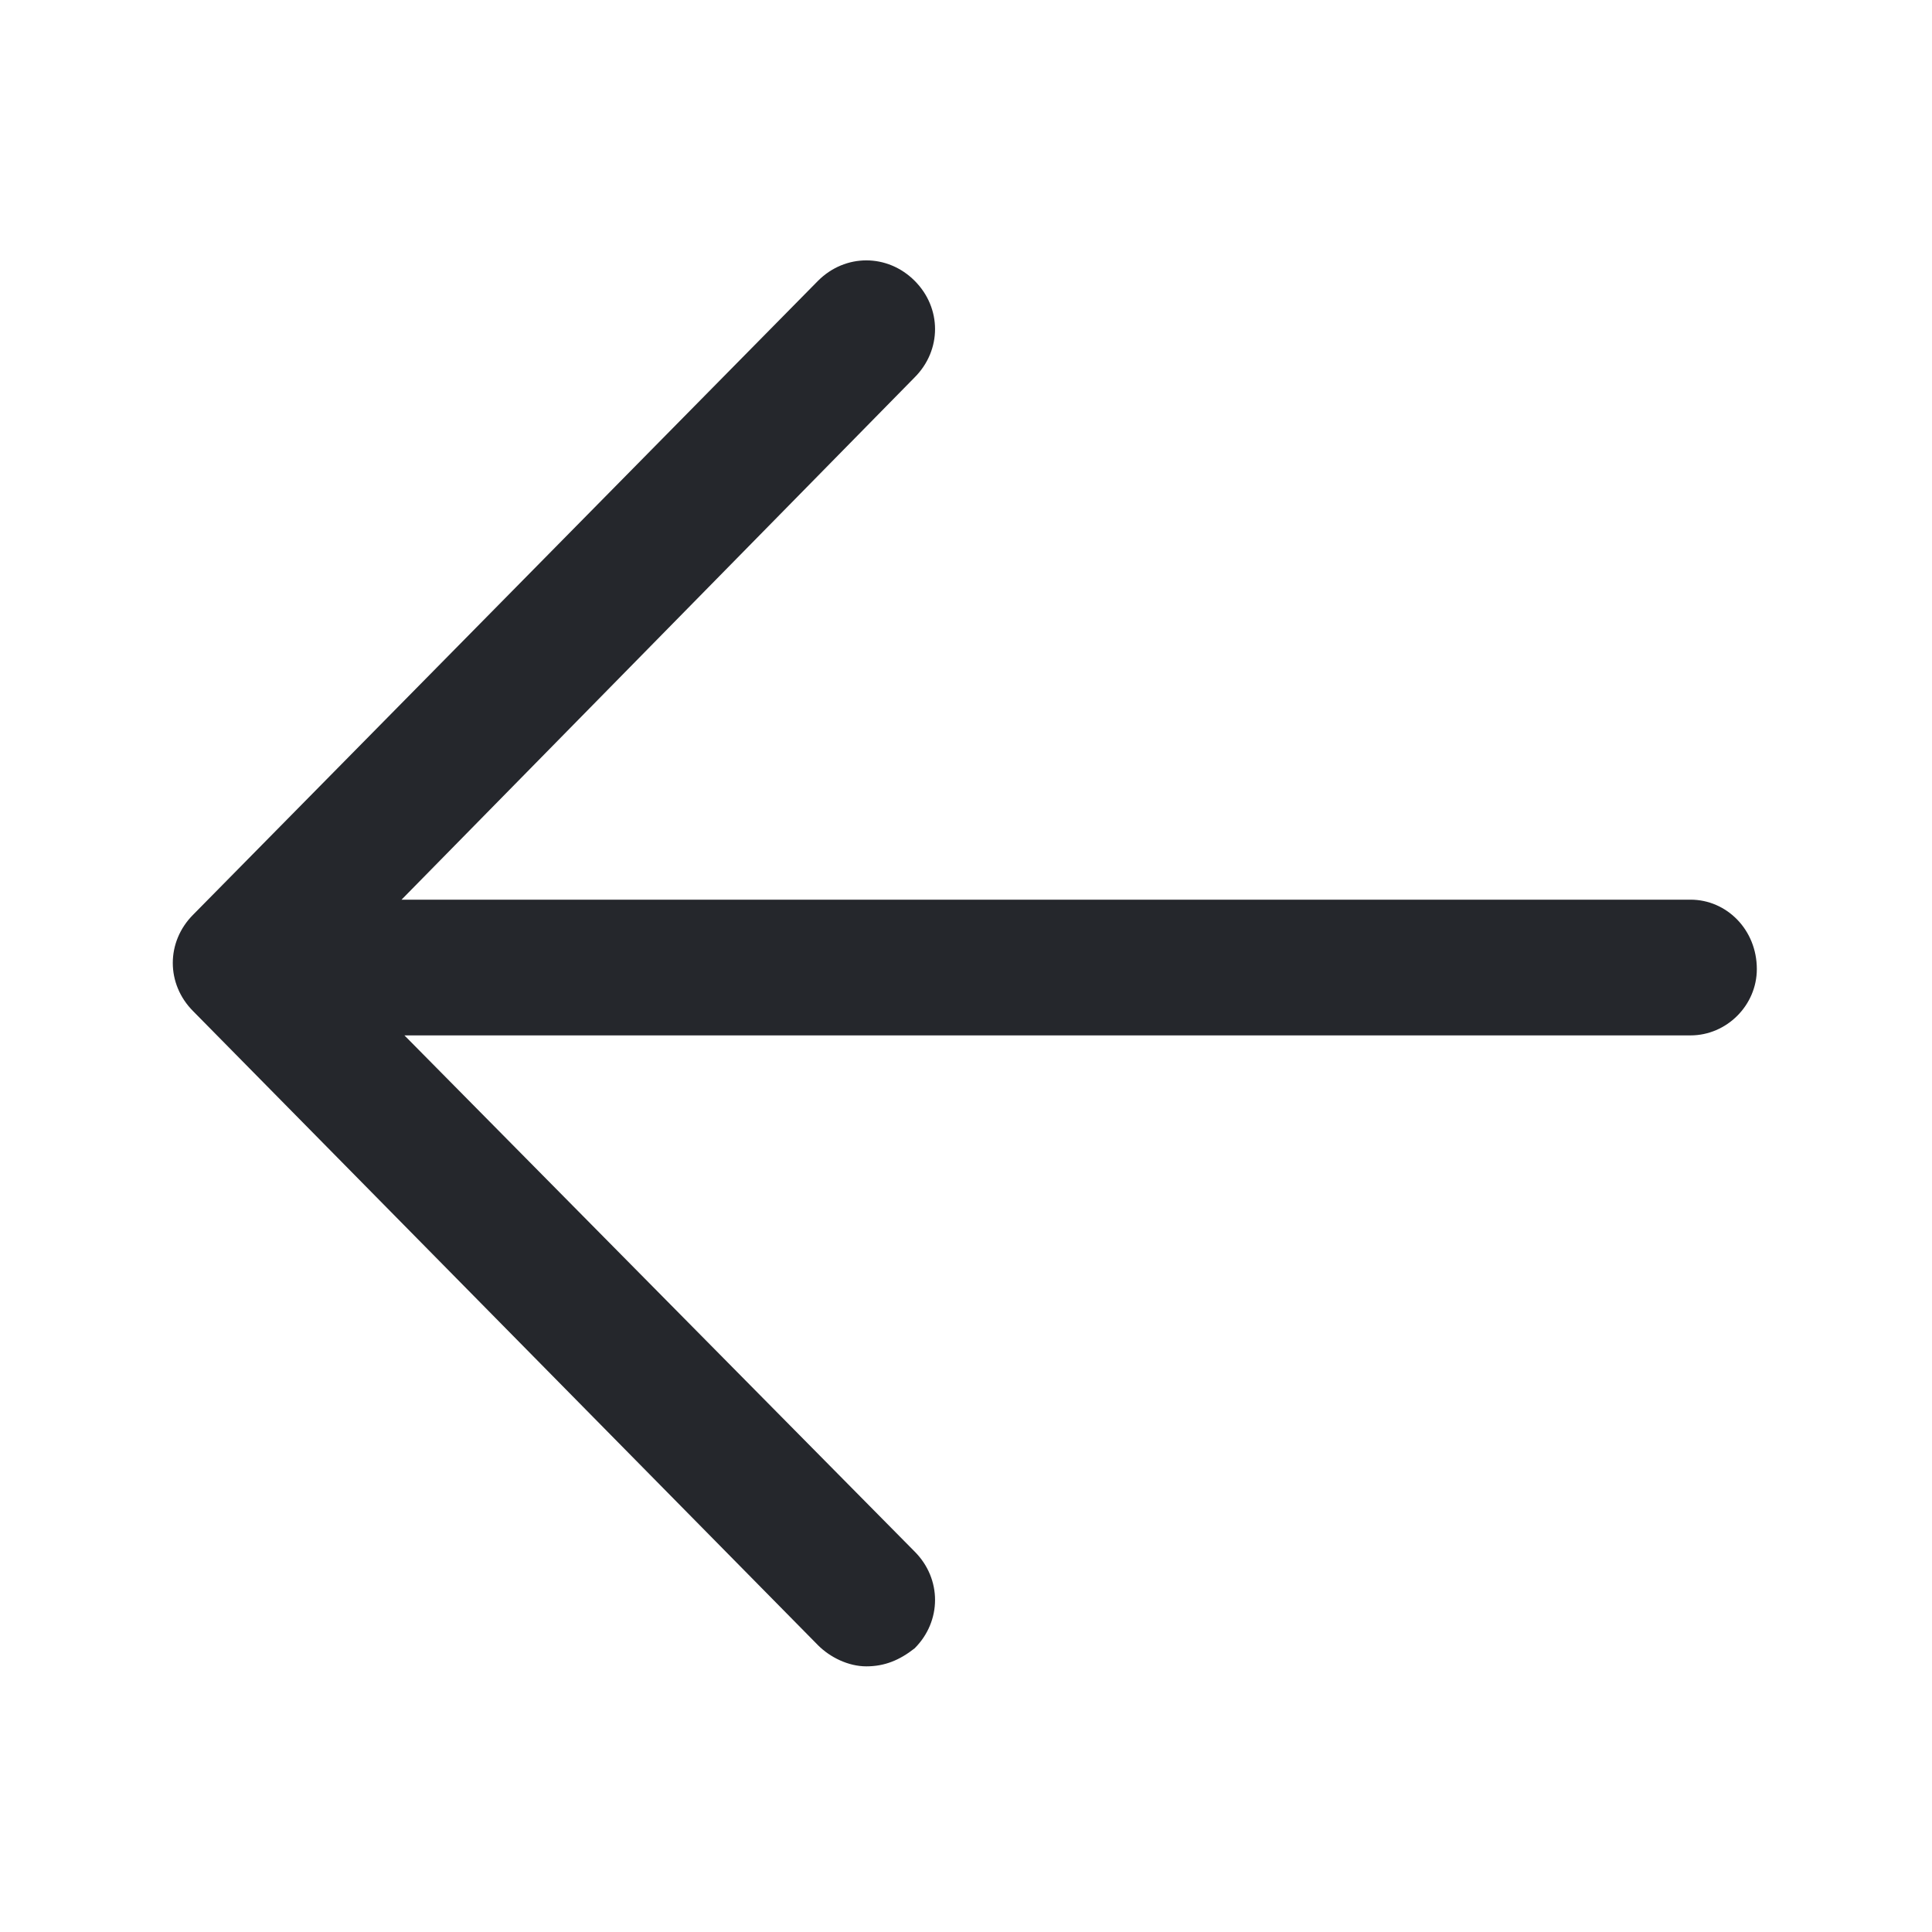 <svg width="12" height="12" viewBox="0 0 12 12" fill="none" xmlns="http://www.w3.org/2000/svg">
<path d="M10.5 5.588H2.494L5.681 2.344C5.85 2.175 5.85 1.913 5.681 1.744C5.512 1.575 5.25 1.575 5.081 1.744L1.2 5.681C1.031 5.85 1.031 6.112 1.2 6.281L5.081 10.219C5.156 10.294 5.269 10.35 5.381 10.35C5.494 10.35 5.587 10.312 5.681 10.238C5.85 10.069 5.85 9.806 5.681 9.637L2.512 6.431H10.5C10.725 6.431 10.912 6.244 10.912 6.019C10.912 5.775 10.725 5.588 10.5 5.588Z" fill="#25272C"/>
</svg>
